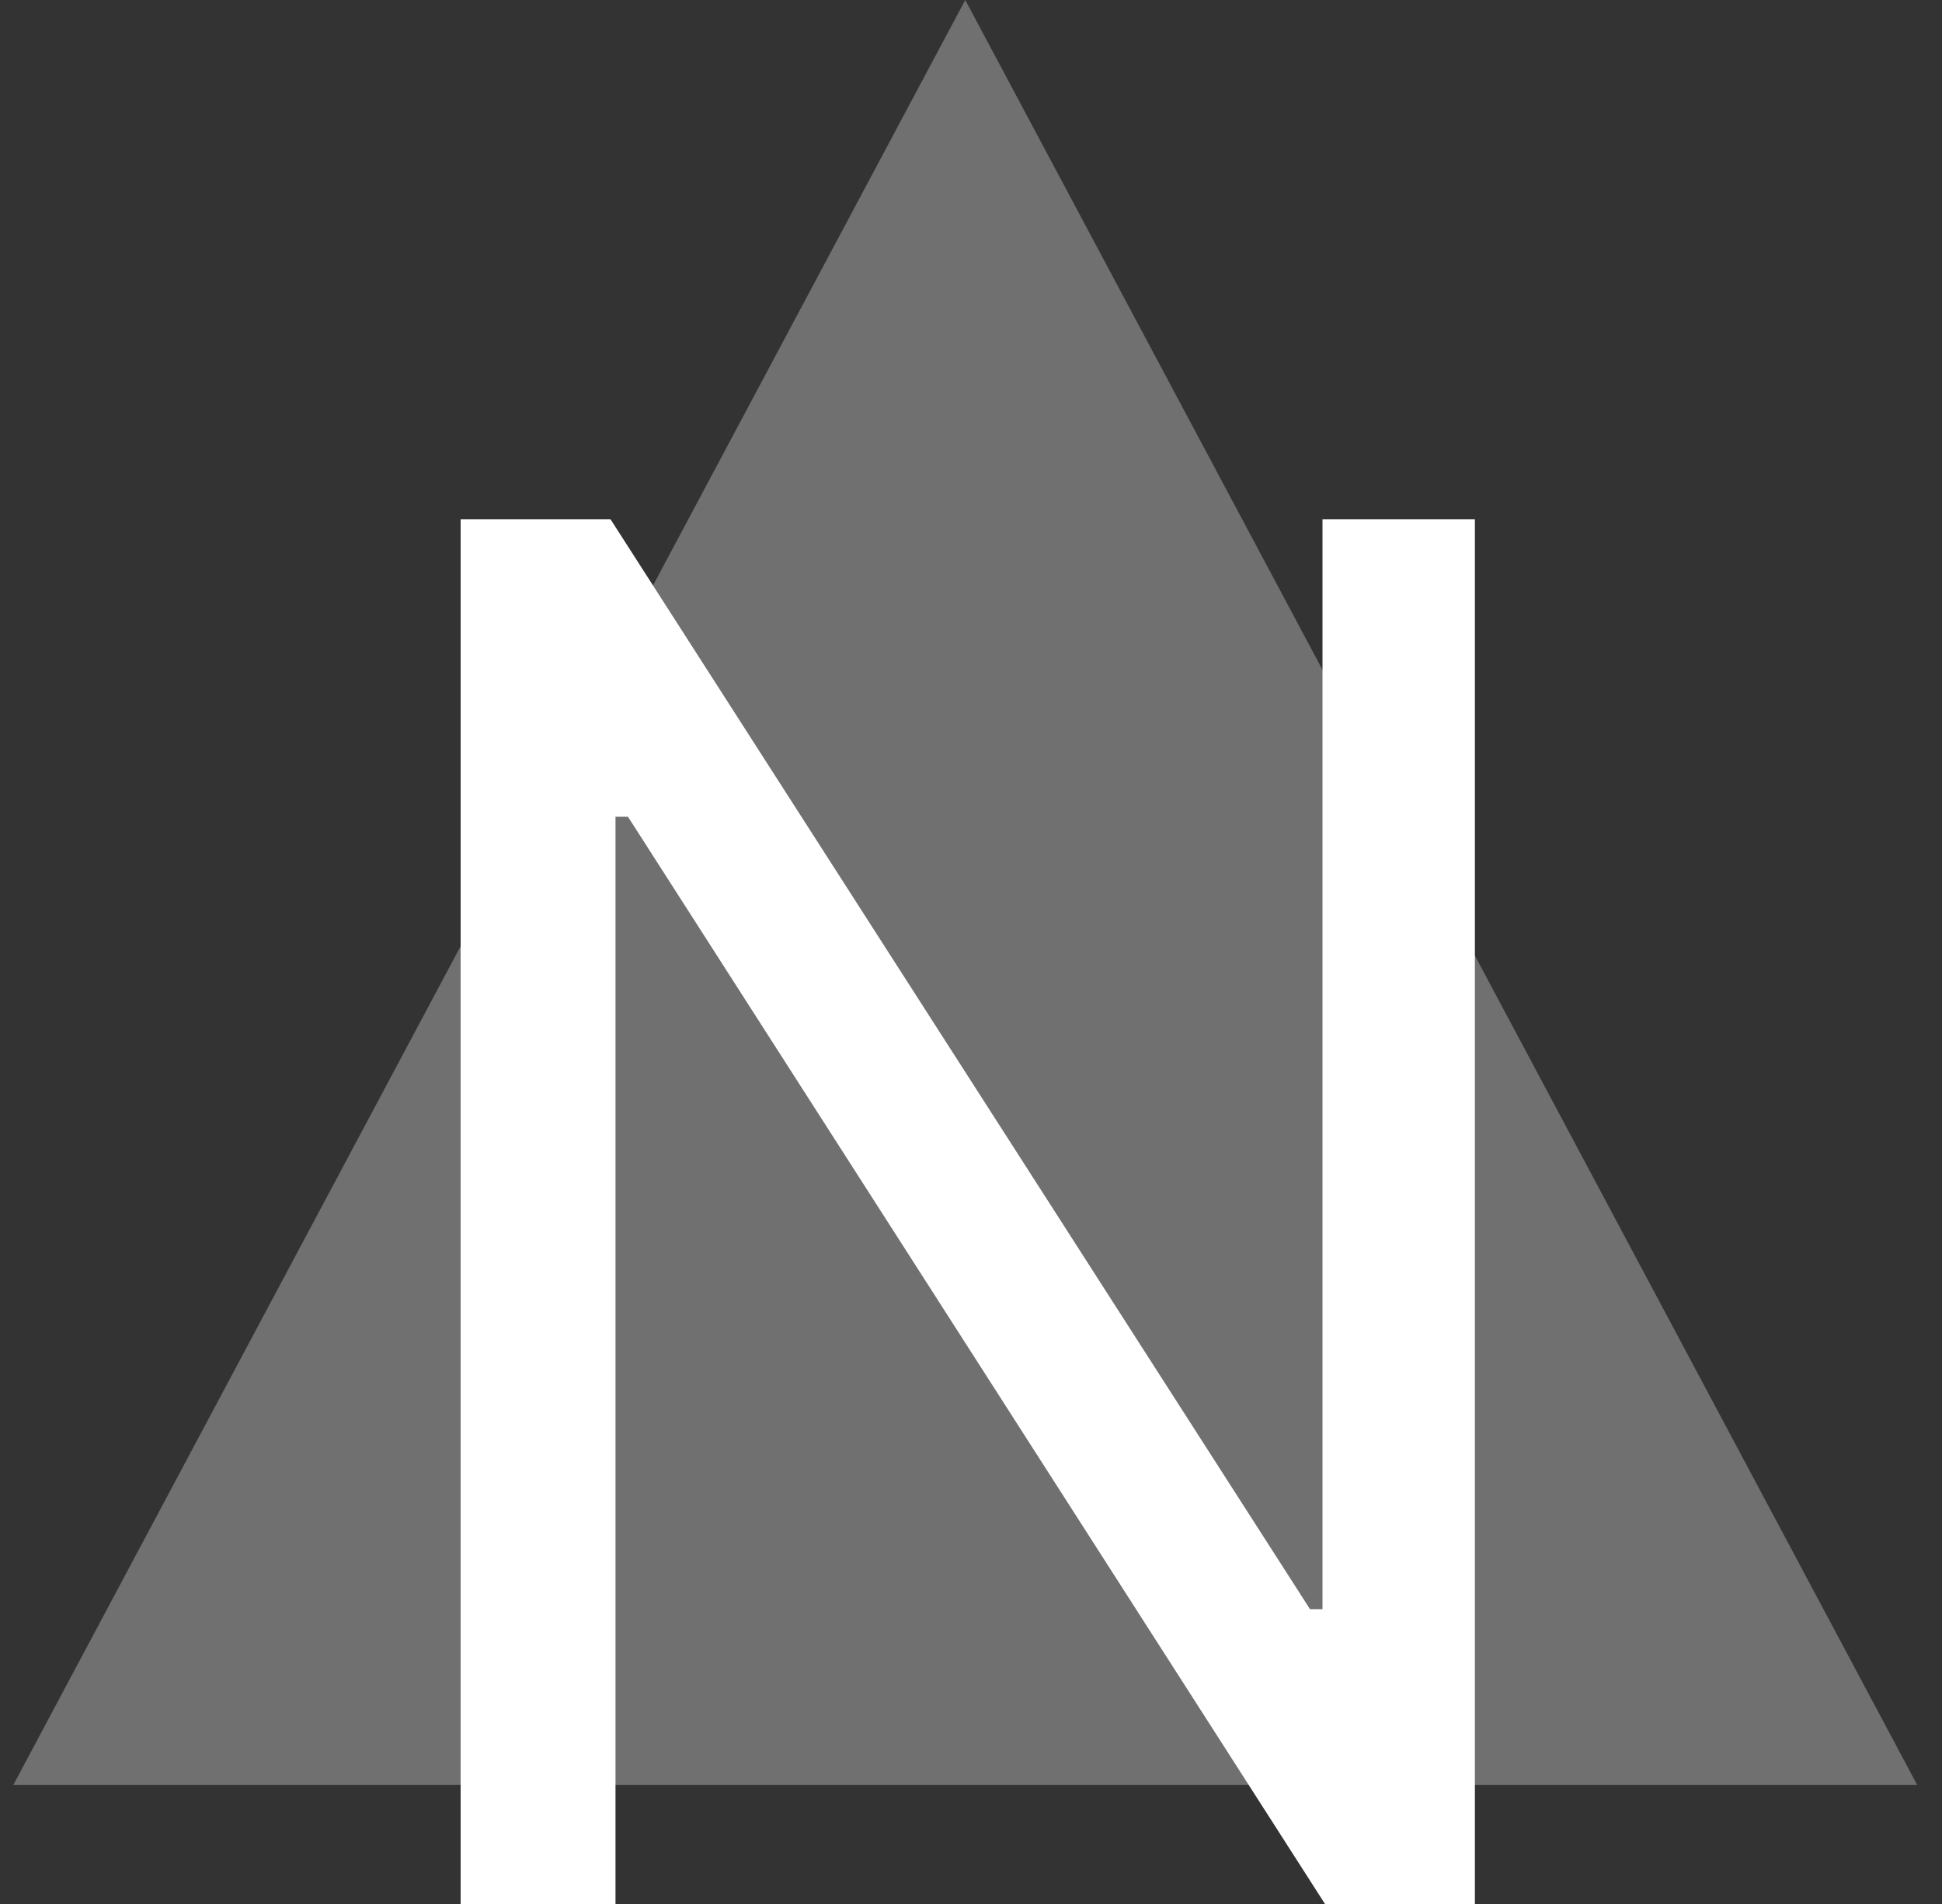 <svg width="51" height="50" viewBox="0 0 51 50" fill="none" xmlns="http://www.w3.org/2000/svg">
<rect x="0" y="0" width="51" height="50" fill="#333333" stroke="none"/>
<path d="M25.349 0L50.349 46.875H0.349L25.349 0Z" fill="#707070"/>
<path d="M38.733 13.636V50H34.797L16.492 21.449H16.164V50H12.097V13.636H16.033L34.403 42.258H34.731V13.636H38.733Z" fill="white"/>
</svg>
